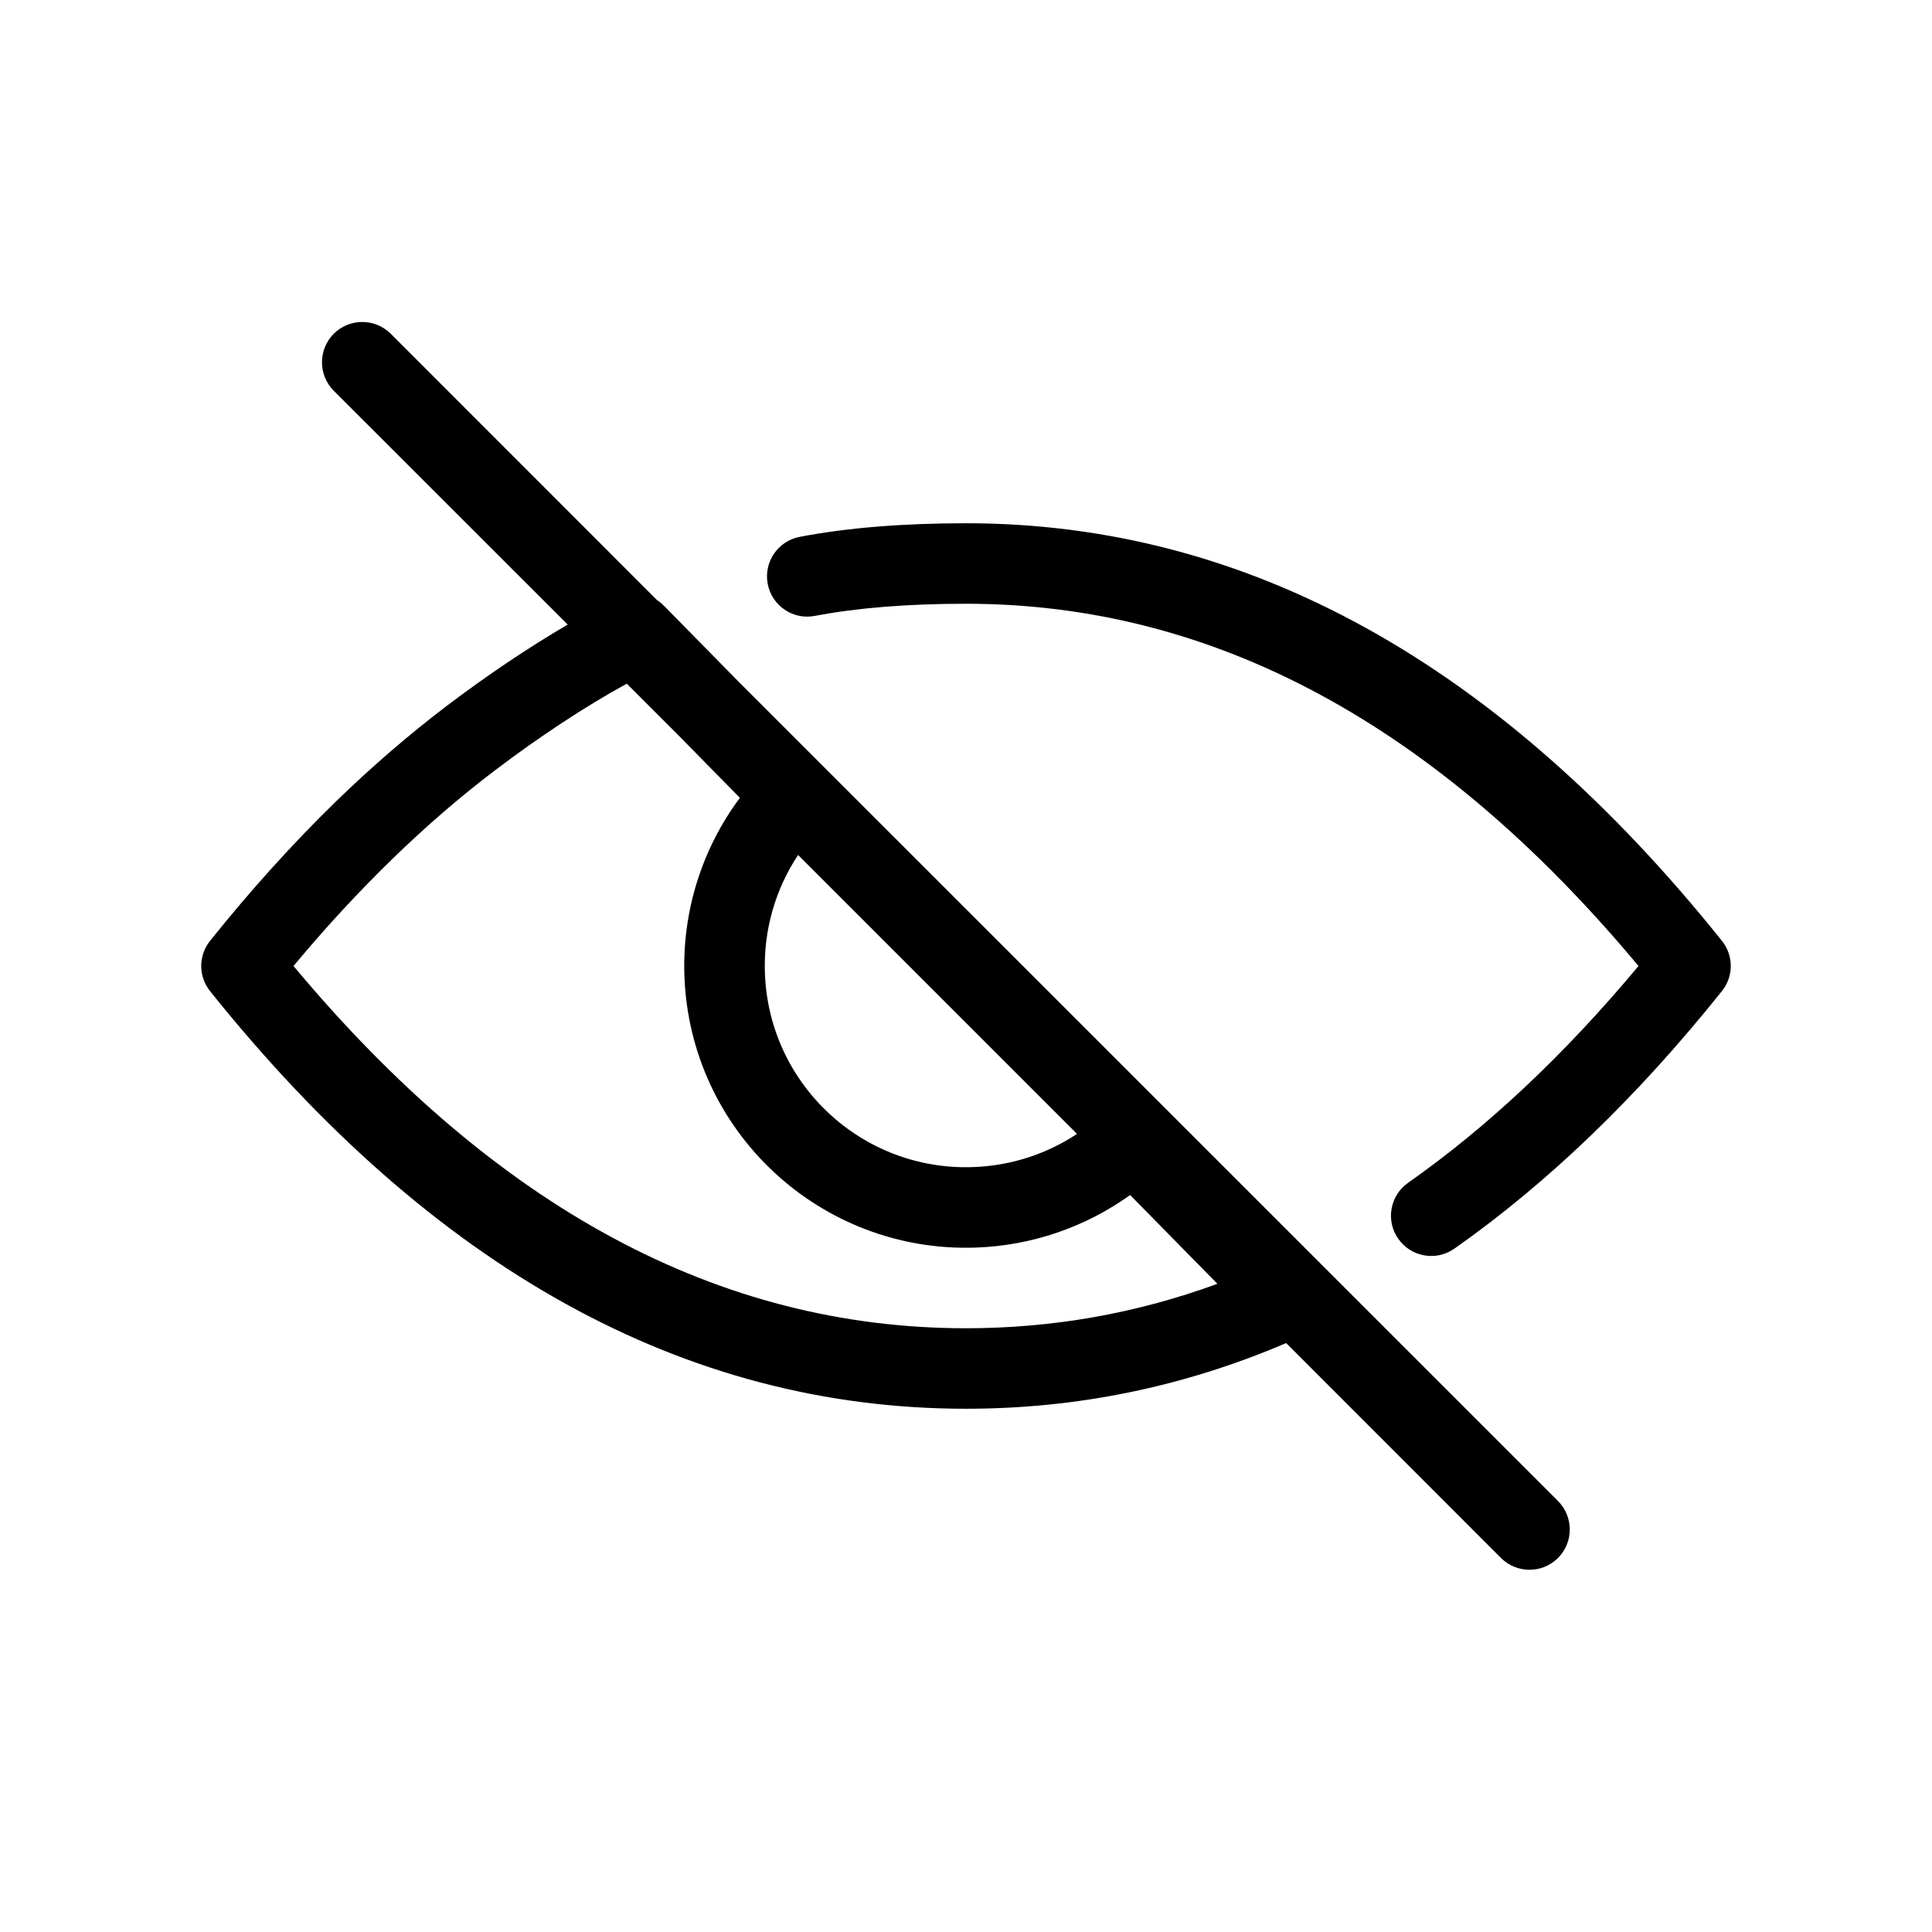 <svg width="24" height="24" viewBox="0 0 24 24" fill="none" xmlns="http://www.w3.org/2000/svg">
<path fill-rule="evenodd" clip-rule="evenodd" d="M7.052 7.759L4.146 4.854C3.951 4.658 3.951 4.342 4.146 4.146C4.342 3.951 4.658 3.951 4.854 4.146L8.161 7.454C8.192 7.474 8.221 7.498 8.248 7.525L9.162 8.455L19.354 18.646C19.549 18.842 19.549 19.158 19.354 19.354C19.158 19.549 18.842 19.549 18.646 19.354L15.977 16.684C14.706 17.228 13.379 17.5 12 17.5C8.506 17.5 5.369 15.757 2.61 12.313C2.463 12.13 2.463 11.87 2.61 11.687C3.116 11.055 3.636 10.48 4.167 9.962C4.62 9.522 5.082 9.124 5.552 8.767C6.044 8.394 6.565 8.043 7.052 7.759ZM7.786 8.493C7.277 8.771 6.698 9.153 6.156 9.564C5.719 9.895 5.288 10.267 4.865 10.679C4.452 11.081 4.045 11.521 3.646 12C6.16 15.012 8.938 16.5 12 16.5C13.078 16.5 14.118 16.316 15.123 15.948L14.039 14.845C13.486 15.242 12.823 15.473 12.122 15.498C10.19 15.565 8.57 14.054 8.502 12.122C8.474 11.314 8.723 10.54 9.191 9.911L8.452 9.159L7.786 8.493ZM9.914 10.621C9.631 11.049 9.483 11.557 9.502 12.087C9.55 13.467 10.707 14.547 12.087 14.498C12.556 14.482 13 14.337 13.379 14.086L9.914 10.621Z" fill="black"/>
<path d="M17.492 14.693C17.266 14.852 17.211 15.164 17.37 15.389C17.529 15.616 17.841 15.67 18.067 15.511C19.229 14.694 20.337 13.628 21.39 12.312C21.537 12.13 21.537 11.87 21.39 11.687C18.631 8.243 15.494 6.5 12 6.5C11.214 6.5 10.526 6.556 9.934 6.669C9.663 6.721 9.485 6.983 9.537 7.254C9.589 7.526 9.851 7.703 10.122 7.651C10.647 7.551 11.273 7.5 12 7.5C15.062 7.5 17.84 8.987 20.354 12C19.436 13.101 18.481 13.998 17.492 14.693Z" fill="black"/>
</svg>
